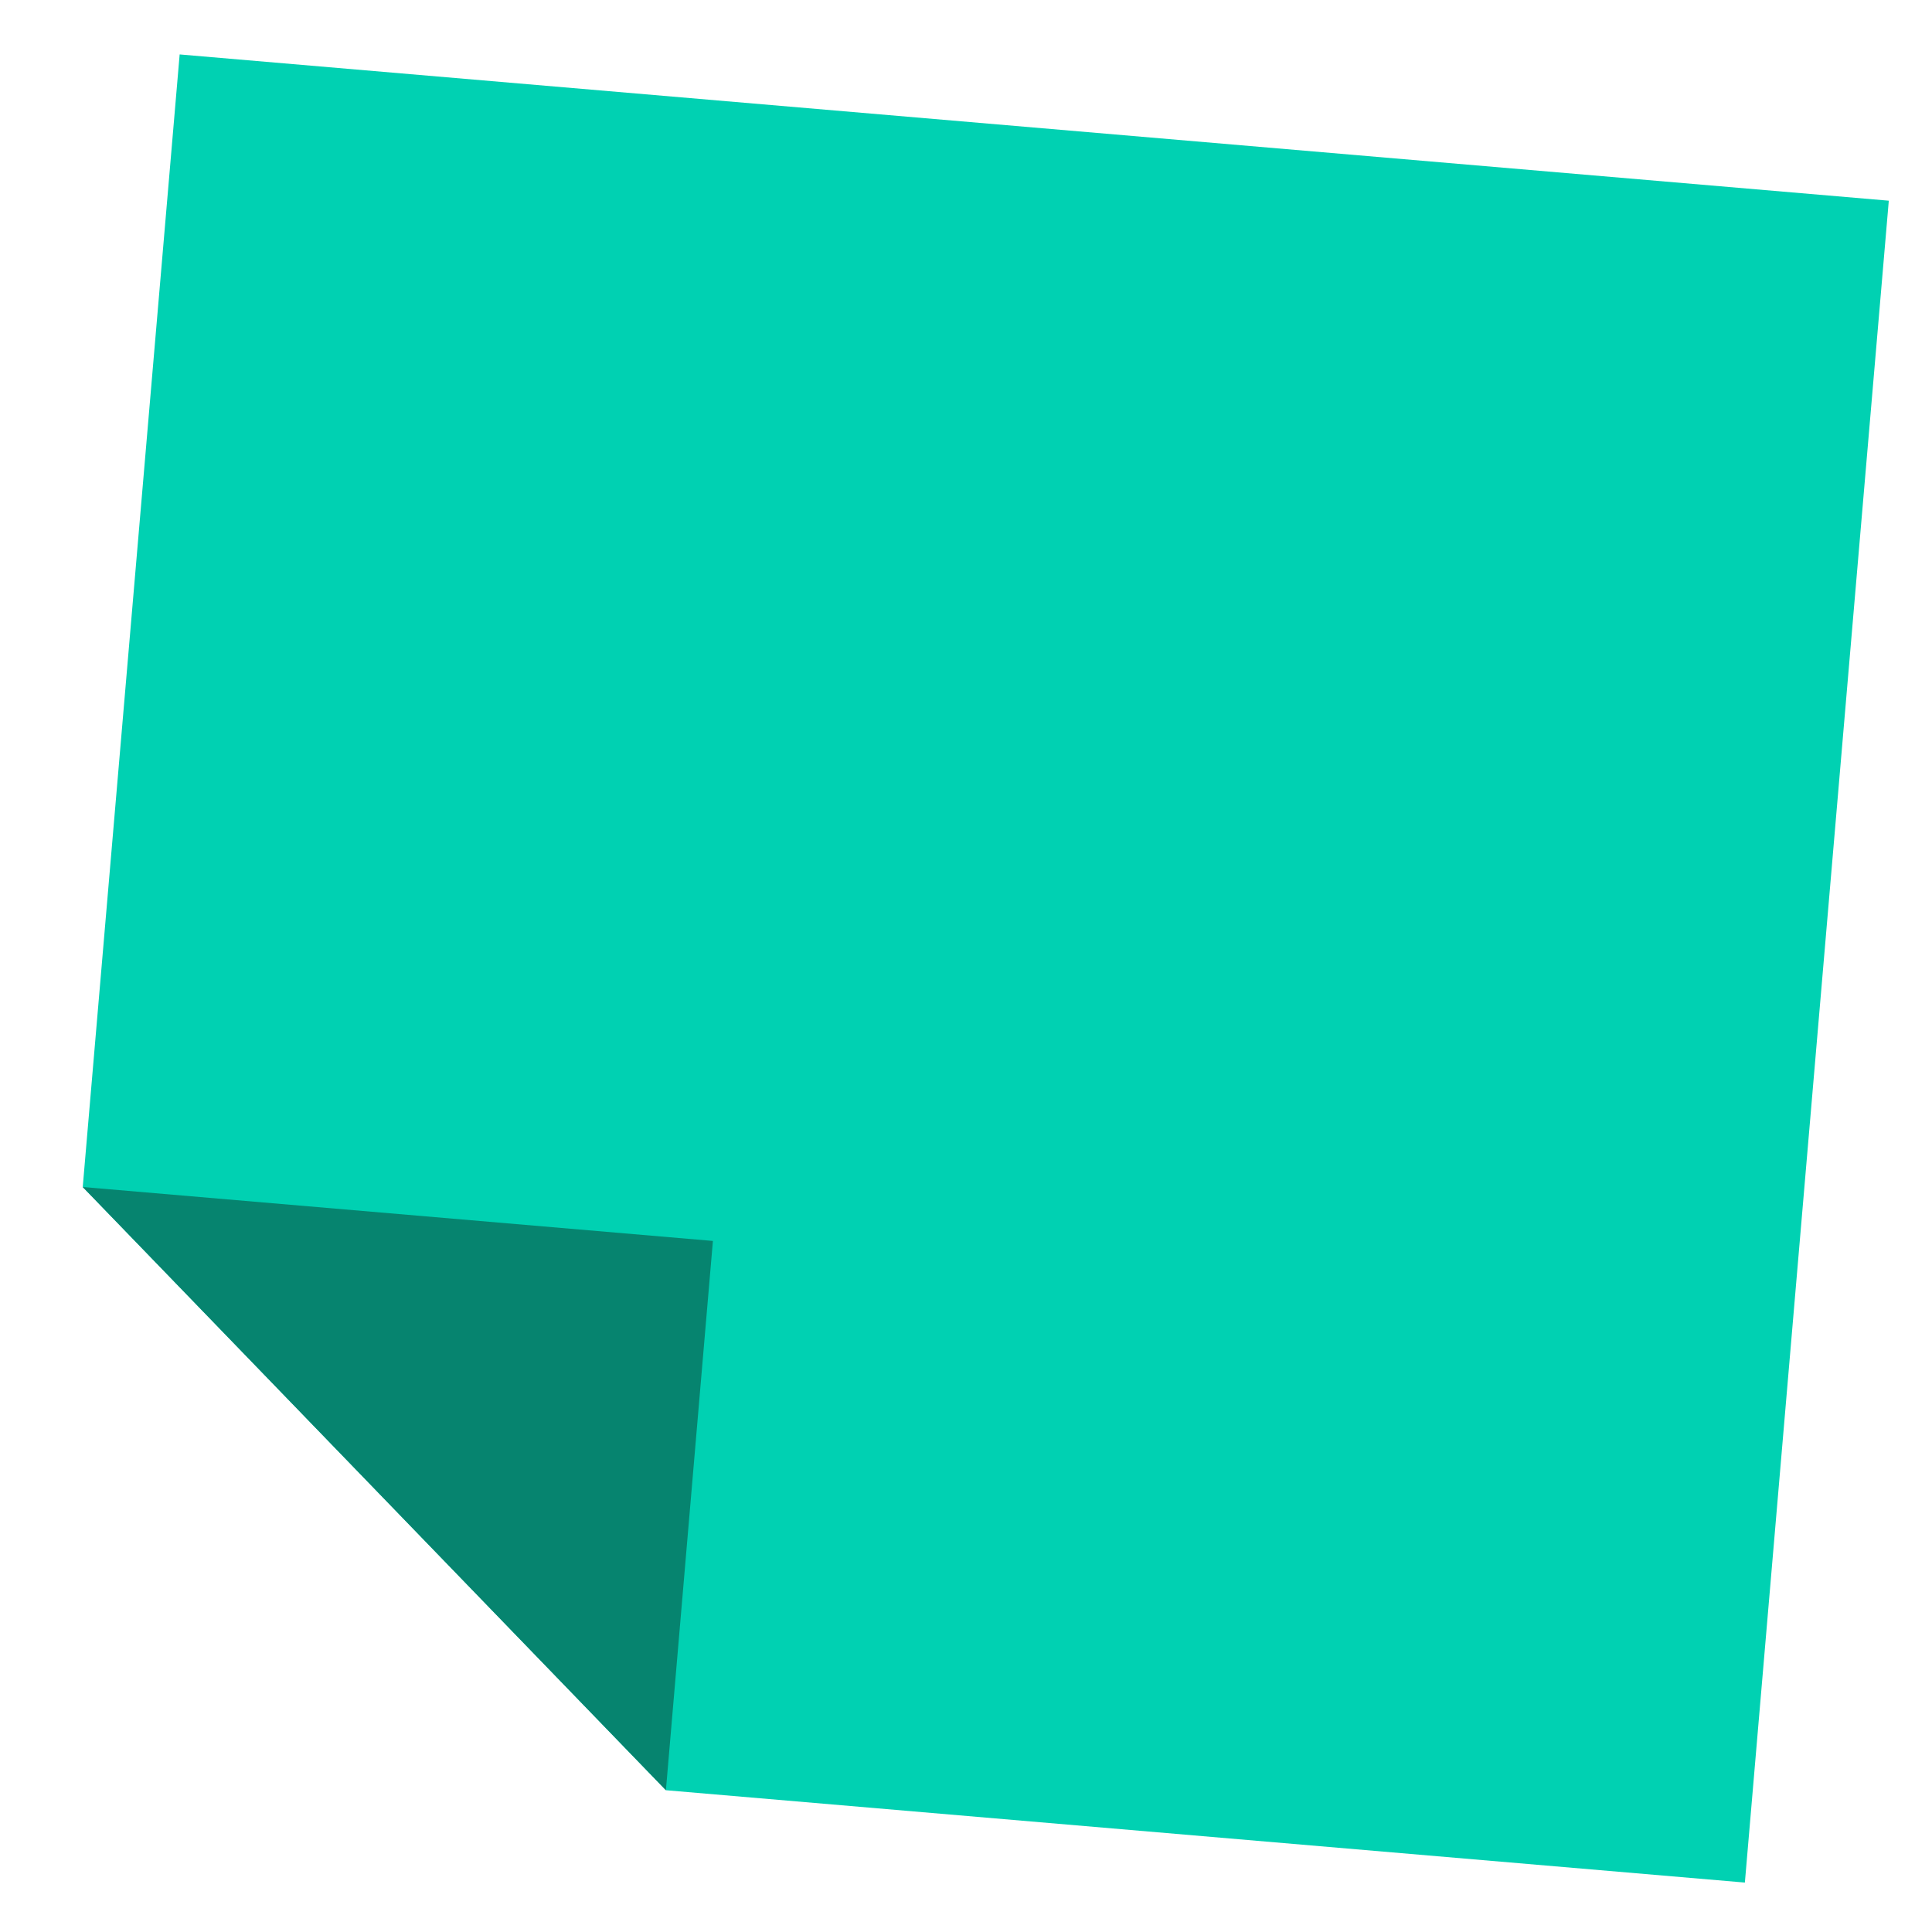 <?xml version="1.0" encoding="utf-8"?>
<!-- Generator: Adobe Illustrator 16.0.0, SVG Export Plug-In . SVG Version: 6.00 Build 0)  -->
<!DOCTYPE svg PUBLIC "-//W3C//DTD SVG 1.1//EN" "http://www.w3.org/Graphics/SVG/1.1/DTD/svg11.dtd">
<svg version="1.1" id="Layer_1" xmlns="http://www.w3.org/2000/svg" xmlns:xlink="http://www.w3.org/1999/xlink" x="0px" y="0px"
	 width="97px" height="97px" viewBox="0 0 97 97" enable-background="new 0 0 97 97" xml:space="preserve">
<polygon fill="#00D1B2" points="4.154,59.596 9.02,2.733 94.831,10.076 87.605,94.518 33.435,89.882 "/>
<polygon fill="#06846F" points="4.153,59.596 35.793,62.304 33.433,89.882 "/>
</svg>
